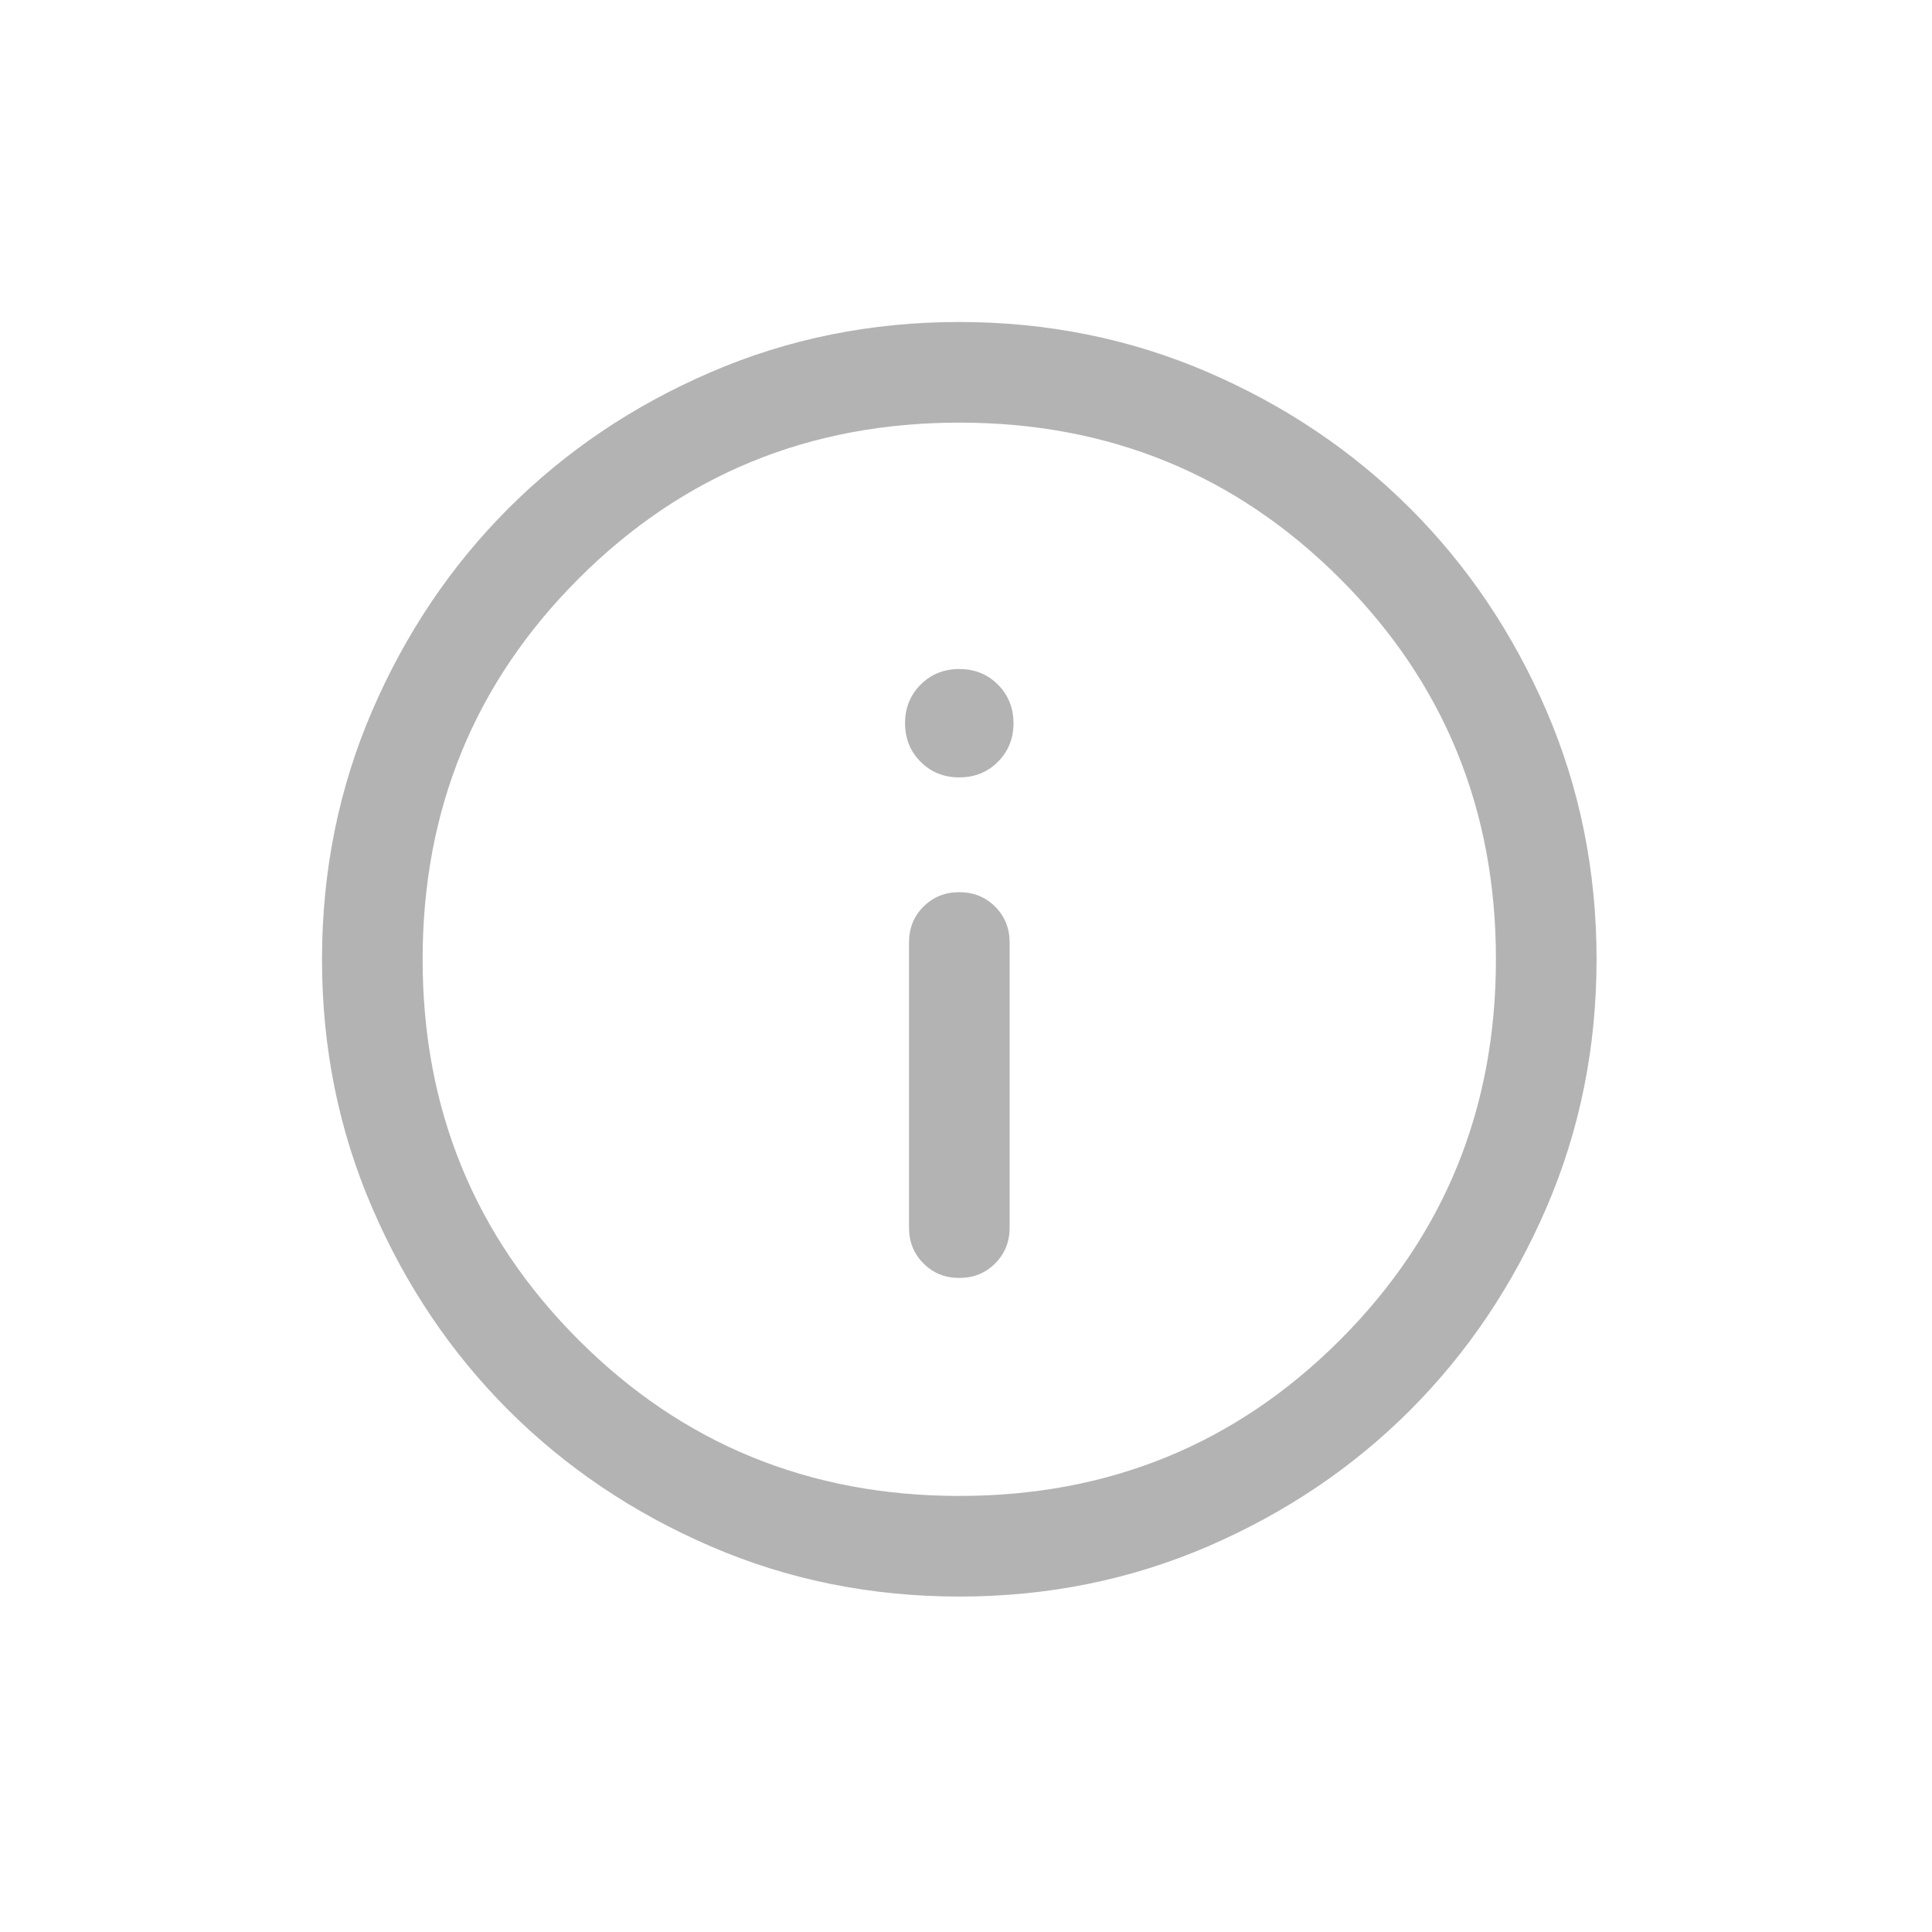 <svg width="24" height="24" viewBox="0 0 24 24" fill="none" xmlns="http://www.w3.org/2000/svg">
<path d="M11.917 15.875C12.094 15.875 12.242 15.815 12.362 15.695C12.482 15.575 12.542 15.427 12.542 15.25V11.708C12.542 11.531 12.482 11.383 12.362 11.263C12.242 11.143 12.094 11.083 11.916 11.083C11.739 11.083 11.591 11.143 11.471 11.263C11.351 11.383 11.292 11.531 11.292 11.708V15.25C11.292 15.427 11.352 15.575 11.472 15.695C11.591 15.815 11.74 15.875 11.917 15.875ZM11.917 9.657C12.107 9.657 12.267 9.593 12.396 9.464C12.525 9.335 12.59 9.175 12.59 8.984C12.59 8.793 12.525 8.633 12.396 8.504C12.267 8.375 12.107 8.311 11.917 8.311C11.726 8.311 11.566 8.375 11.437 8.504C11.308 8.633 11.243 8.793 11.243 8.984C11.243 9.175 11.308 9.335 11.437 9.464C11.566 9.593 11.726 9.657 11.917 9.657ZM11.918 19.833C10.823 19.833 9.794 19.626 8.83 19.21C7.867 18.794 7.029 18.23 6.316 17.518C5.604 16.806 5.039 15.968 4.624 15.005C4.208 14.042 4 13.013 4 11.918C4 10.823 4.208 9.794 4.623 8.83C5.039 7.867 5.603 7.029 6.315 6.316C7.028 5.604 7.865 5.039 8.828 4.624C9.791 4.208 10.82 4 11.915 4C13.01 4 14.039 4.208 15.003 4.623C15.966 5.039 16.804 5.603 17.517 6.315C18.23 7.028 18.794 7.865 19.21 8.828C19.625 9.791 19.833 10.82 19.833 11.915C19.833 13.01 19.626 14.039 19.21 15.003C18.794 15.966 18.23 16.804 17.518 17.517C16.806 18.23 15.968 18.794 15.005 19.21C14.042 19.625 13.013 19.833 11.918 19.833ZM11.917 18.583C13.778 18.583 15.354 17.938 16.646 16.646C17.938 15.354 18.583 13.778 18.583 11.917C18.583 10.056 17.938 8.479 16.646 7.188C15.354 5.896 13.778 5.25 11.917 5.25C10.056 5.25 8.479 5.896 7.188 7.188C5.896 8.479 5.25 10.056 5.25 11.917C5.25 13.778 5.896 15.354 7.188 16.646C8.479 17.938 10.056 18.583 11.917 18.583Z" fill="#B3B3B3"/>
</svg>
